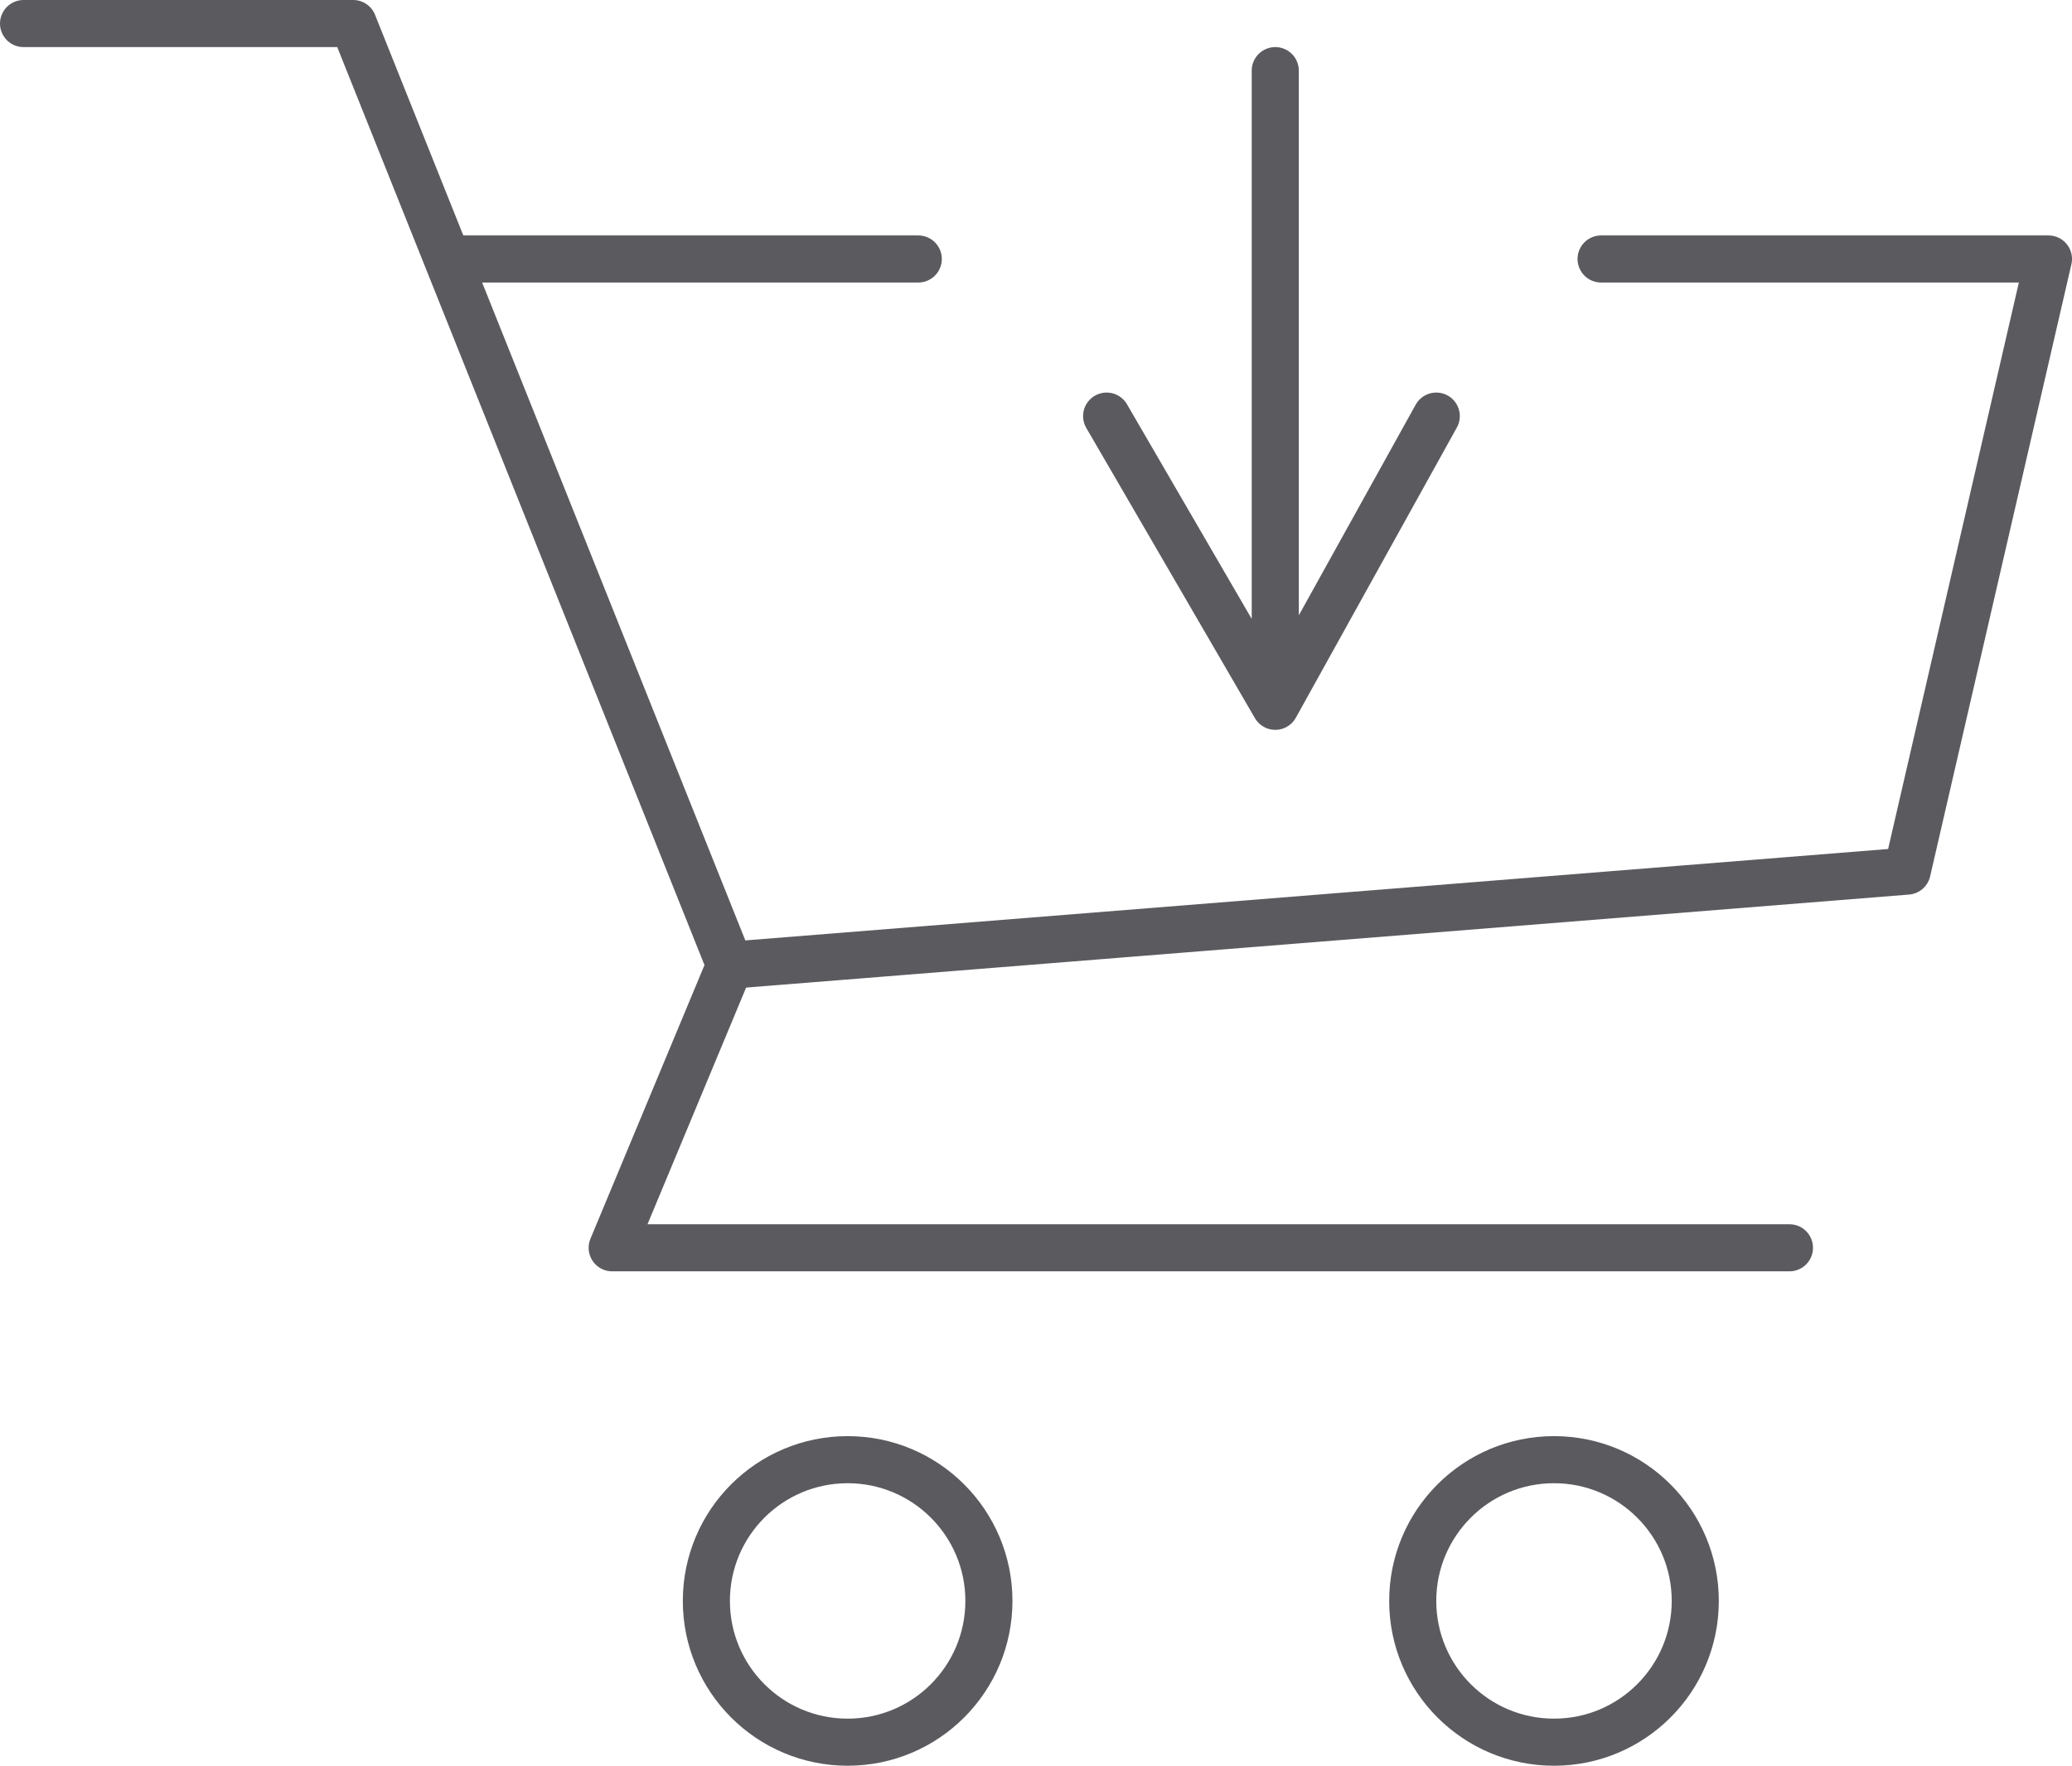 <svg width="88" height="75" viewBox="0 0 88 75" fill="none" xmlns="http://www.w3.org/2000/svg">
<path d="M1 1H15L19 11M31 41L26 53H76M31 41L19 11M31 41L81 37L87 11H68M19 11H39" stroke="#5B5A5F" stroke-width="2" stroke-linecap="round" stroke-linejoin="round"/>
<circle cx="36" cy="68" r="6" stroke="#5B5A5F" stroke-width="2"/>
<circle cx="66" cy="68" r="6" stroke="#5B5A5F" stroke-width="2"/>
<path d="M54.162 3V30M54.162 30L47 17.674M54.162 30L61 17.674" stroke="#5B5A5F" stroke-width="2" stroke-linecap="round" stroke-linejoin="round"/>
</svg>
